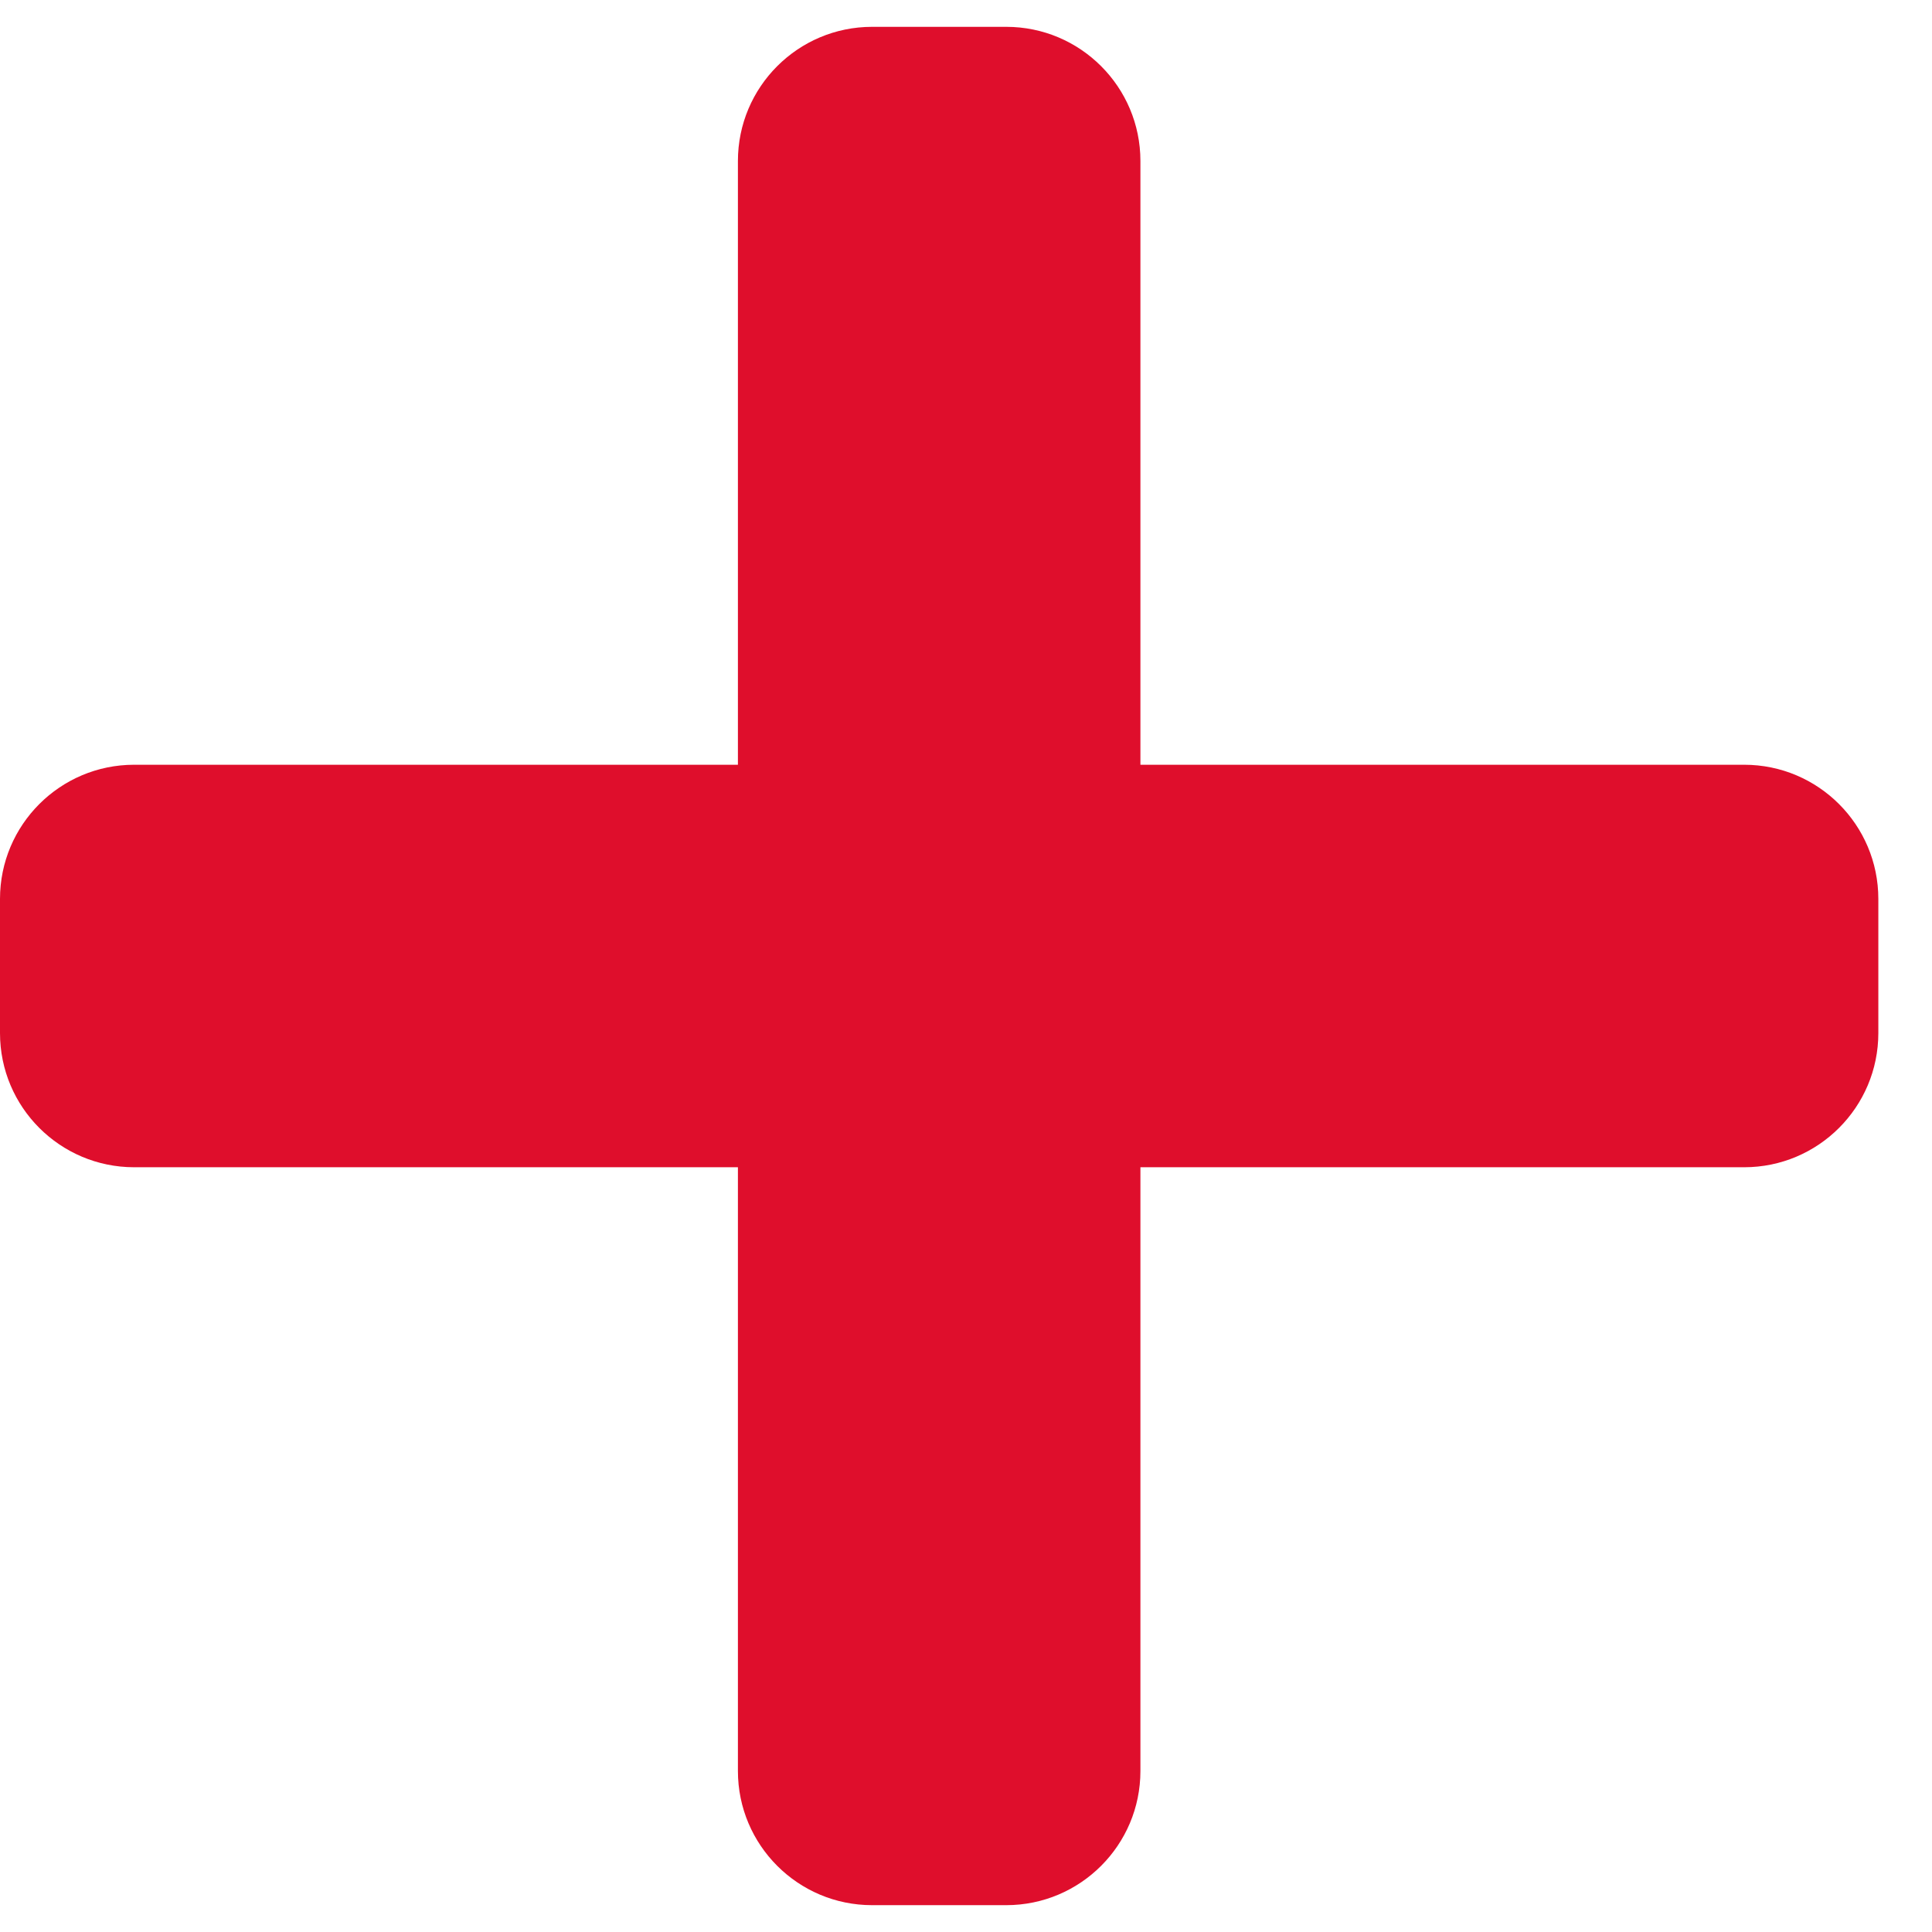 <svg width="18" height="18" viewBox="0 0 18 18" fill="none" xmlns="http://www.w3.org/2000/svg">
<path d="M16.25 7.125H10.625V1.5C10.625 0.81 10.065 0.25 9.375 0.25H8.125C7.435 0.25 6.875 0.81 6.875 1.5V7.125H1.25C0.56 7.125 0 7.685 0 8.375V9.625C0 10.315 0.56 10.875 1.25 10.875H6.875V16.5C6.875 17.19 7.435 17.75 8.125 17.75H9.375C10.065 17.75 10.625 17.19 10.625 16.5V10.875H16.25C16.94 10.875 17.5 10.315 17.5 9.625V8.375C17.5 7.685 16.94 7.125 16.25 7.125Z" fill="#DF0E2C"/>
</svg>
